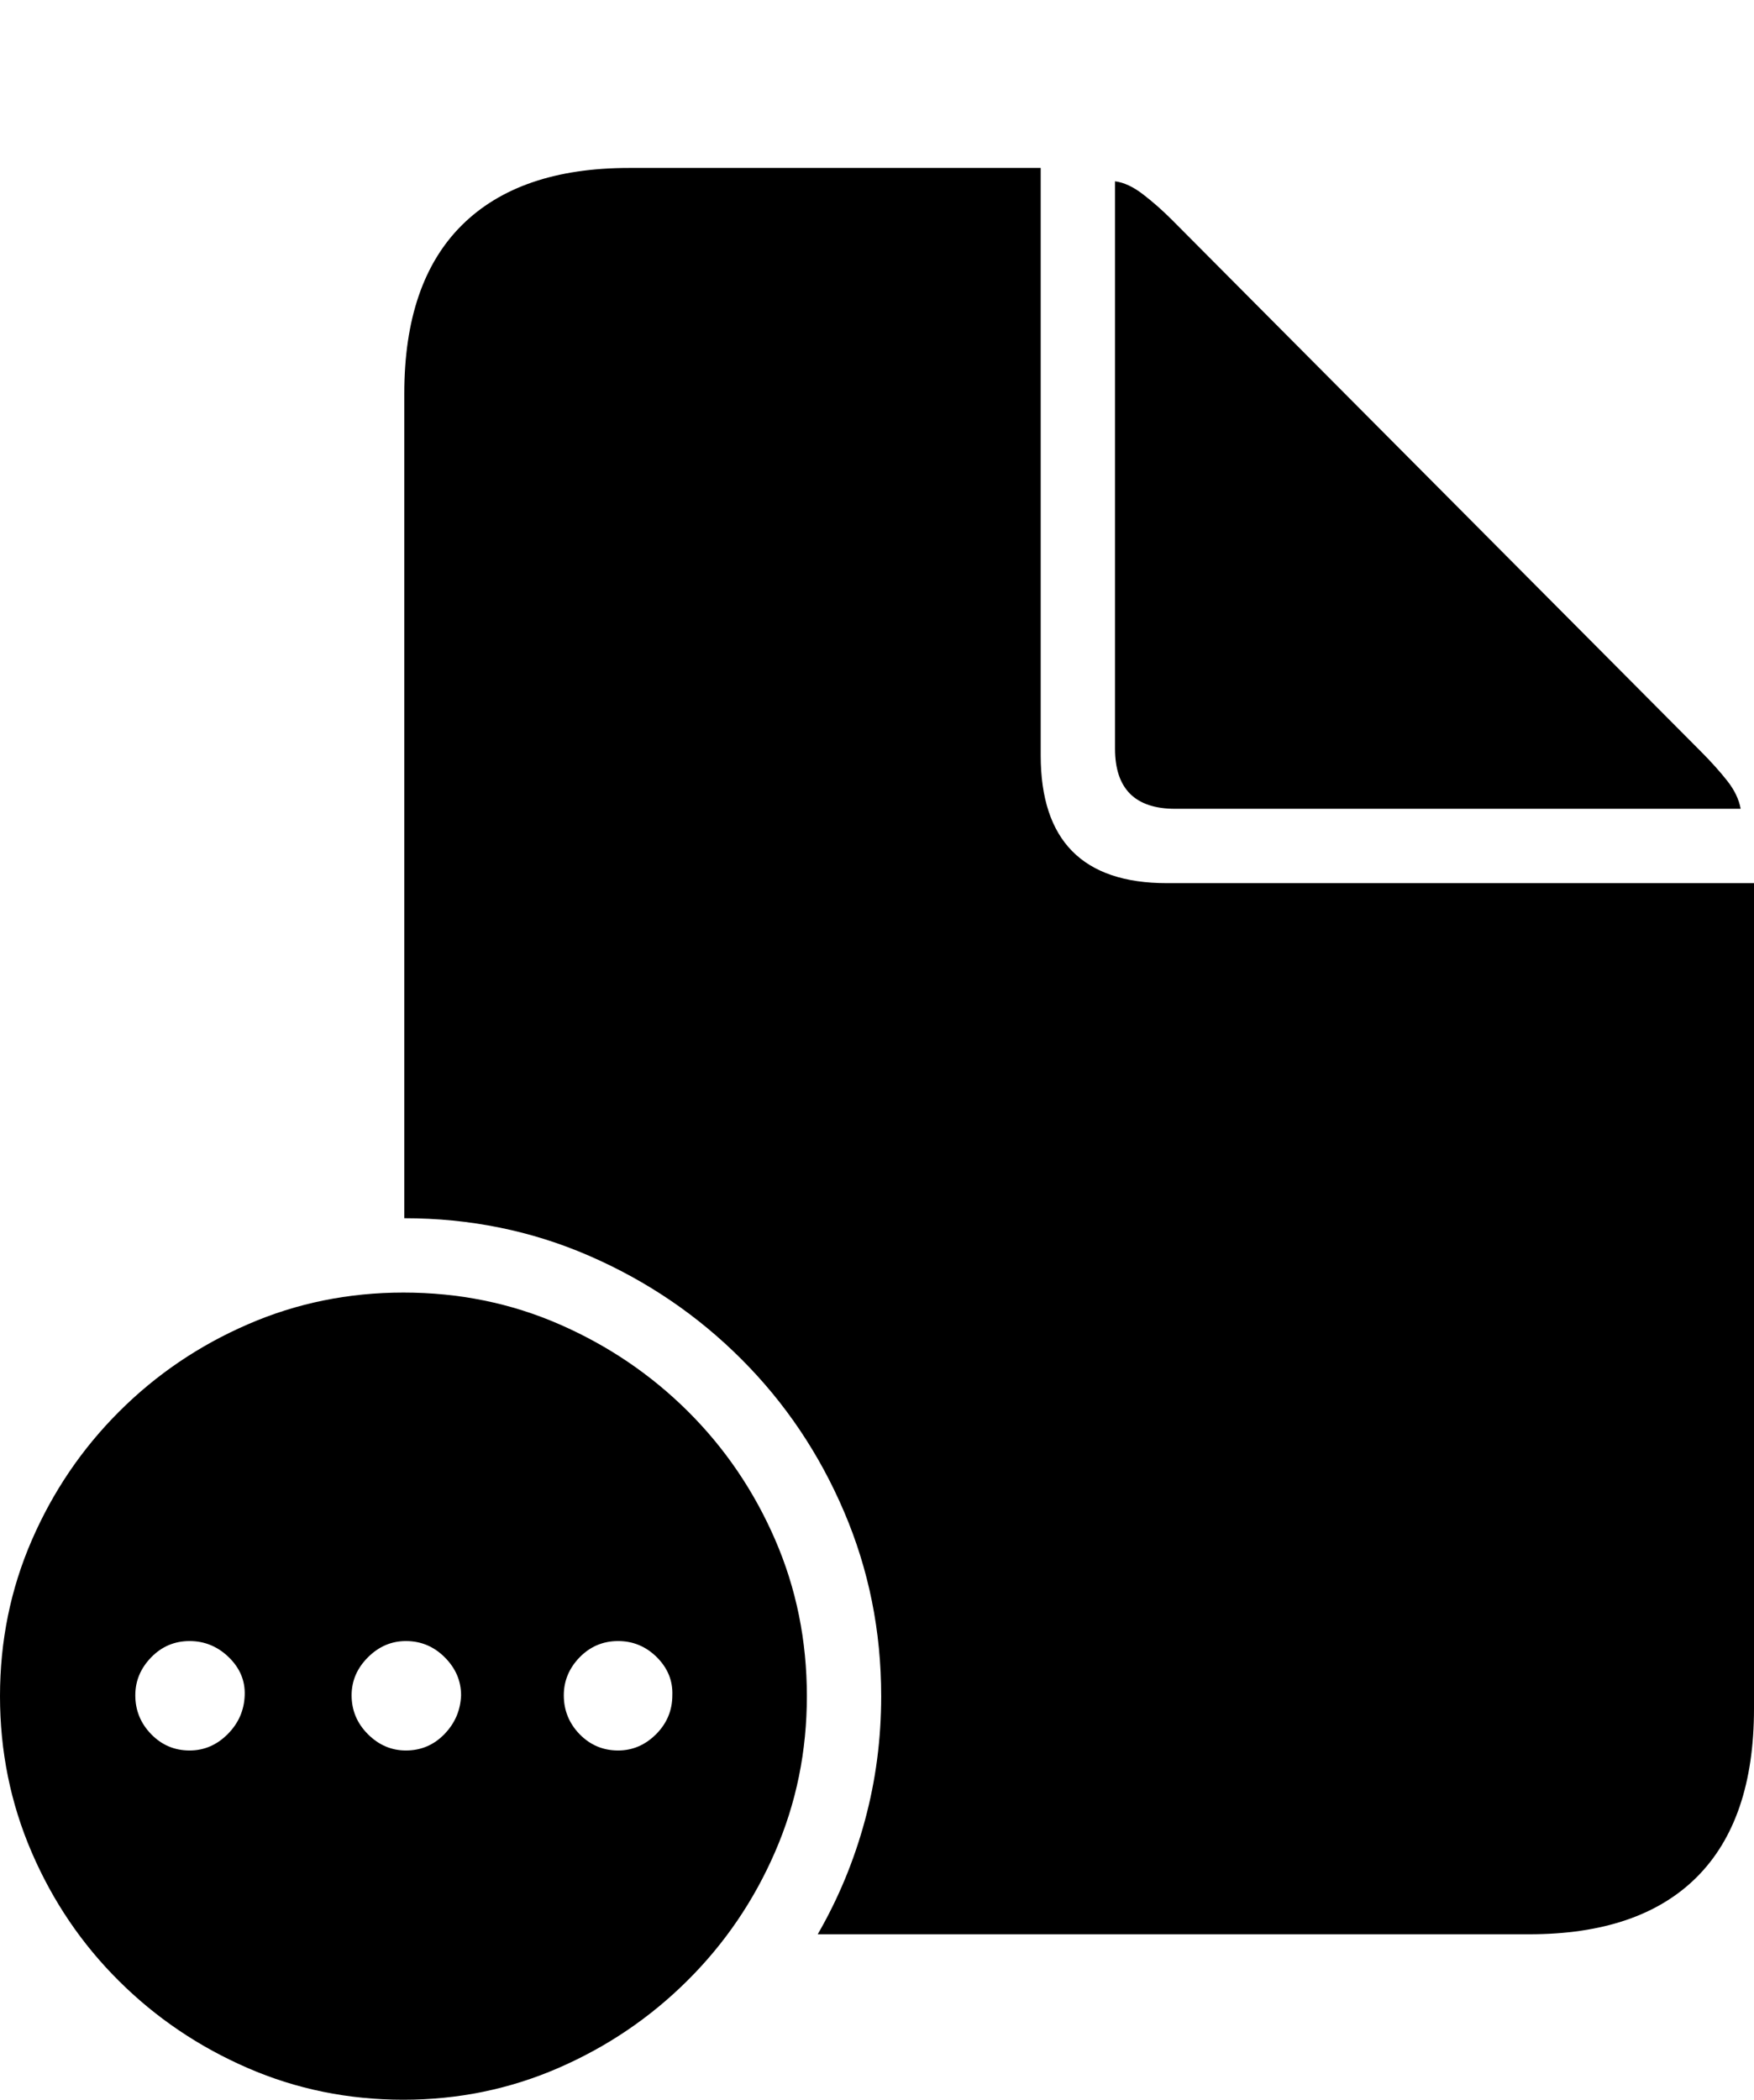<?xml version="1.0" encoding="UTF-8"?>
<!--Generator: Apple Native CoreSVG 175-->
<!DOCTYPE svg
PUBLIC "-//W3C//DTD SVG 1.1//EN"
       "http://www.w3.org/Graphics/SVG/1.1/DTD/svg11.dtd">
<svg version="1.1" xmlns="http://www.w3.org/2000/svg" xmlns:xlink="http://www.w3.org/1999/xlink" width="20.508" height="24.541">
 <g>
  <rect height="24.541" opacity="0" width="20.508" x="0" y="0"/>
  <path d="M4.727 14.238Q5.879 14.238 6.89 14.678Q7.9 15.117 8.667 15.884Q9.434 16.65 9.868 17.666Q10.303 18.682 10.303 19.824Q10.303 20.576 10.112 21.279Q9.922 21.982 9.561 22.607L17.881 22.607Q19.17 22.607 19.839 21.939Q20.508 21.27 20.508 19.971L20.508 10.322L13.643 10.322Q12.168 10.322 12.168 8.828L12.168 1.963L7.354 1.963Q6.074 1.963 5.4 2.632Q4.727 3.301 4.727 4.6ZM13.74 9.453L20.352 9.453Q20.322 9.287 20.195 9.126Q20.068 8.965 19.893 8.789L13.701 2.568Q13.535 2.402 13.364 2.271Q13.193 2.139 13.037 2.119L13.037 8.75Q13.037 9.453 13.74 9.453ZM4.717 24.541Q5.674 24.541 6.528 24.17Q7.383 23.799 8.037 23.149Q8.691 22.5 9.062 21.645Q9.434 20.791 9.434 19.824Q9.434 18.848 9.062 17.993Q8.691 17.139 8.042 16.494Q7.393 15.85 6.543 15.479Q5.693 15.107 4.717 15.107Q3.75 15.107 2.896 15.479Q2.041 15.85 1.392 16.499Q0.742 17.148 0.371 18.003Q0 18.857 0 19.824Q0 20.791 0.371 21.65Q0.742 22.51 1.392 23.154Q2.041 23.799 2.896 24.17Q3.75 24.541 4.717 24.541ZM2.217 20.459Q1.953 20.459 1.768 20.269Q1.582 20.078 1.582 19.814Q1.582 19.561 1.768 19.37Q1.953 19.18 2.217 19.18Q2.48 19.18 2.676 19.37Q2.871 19.561 2.861 19.814Q2.852 20.078 2.661 20.269Q2.471 20.459 2.217 20.459ZM4.746 20.459Q4.492 20.459 4.302 20.269Q4.111 20.078 4.111 19.814Q4.111 19.561 4.302 19.37Q4.492 19.18 4.746 19.18Q5.01 19.18 5.2 19.37Q5.391 19.561 5.391 19.814Q5.381 20.078 5.195 20.269Q5.01 20.459 4.746 20.459ZM7.227 20.459Q6.963 20.459 6.777 20.269Q6.592 20.078 6.592 19.814Q6.592 19.561 6.777 19.37Q6.963 19.18 7.227 19.18Q7.49 19.18 7.681 19.37Q7.871 19.561 7.861 19.814Q7.861 20.078 7.671 20.269Q7.48 20.459 7.227 20.459Z" fill="#000000"/>
 </g>
</svg>
